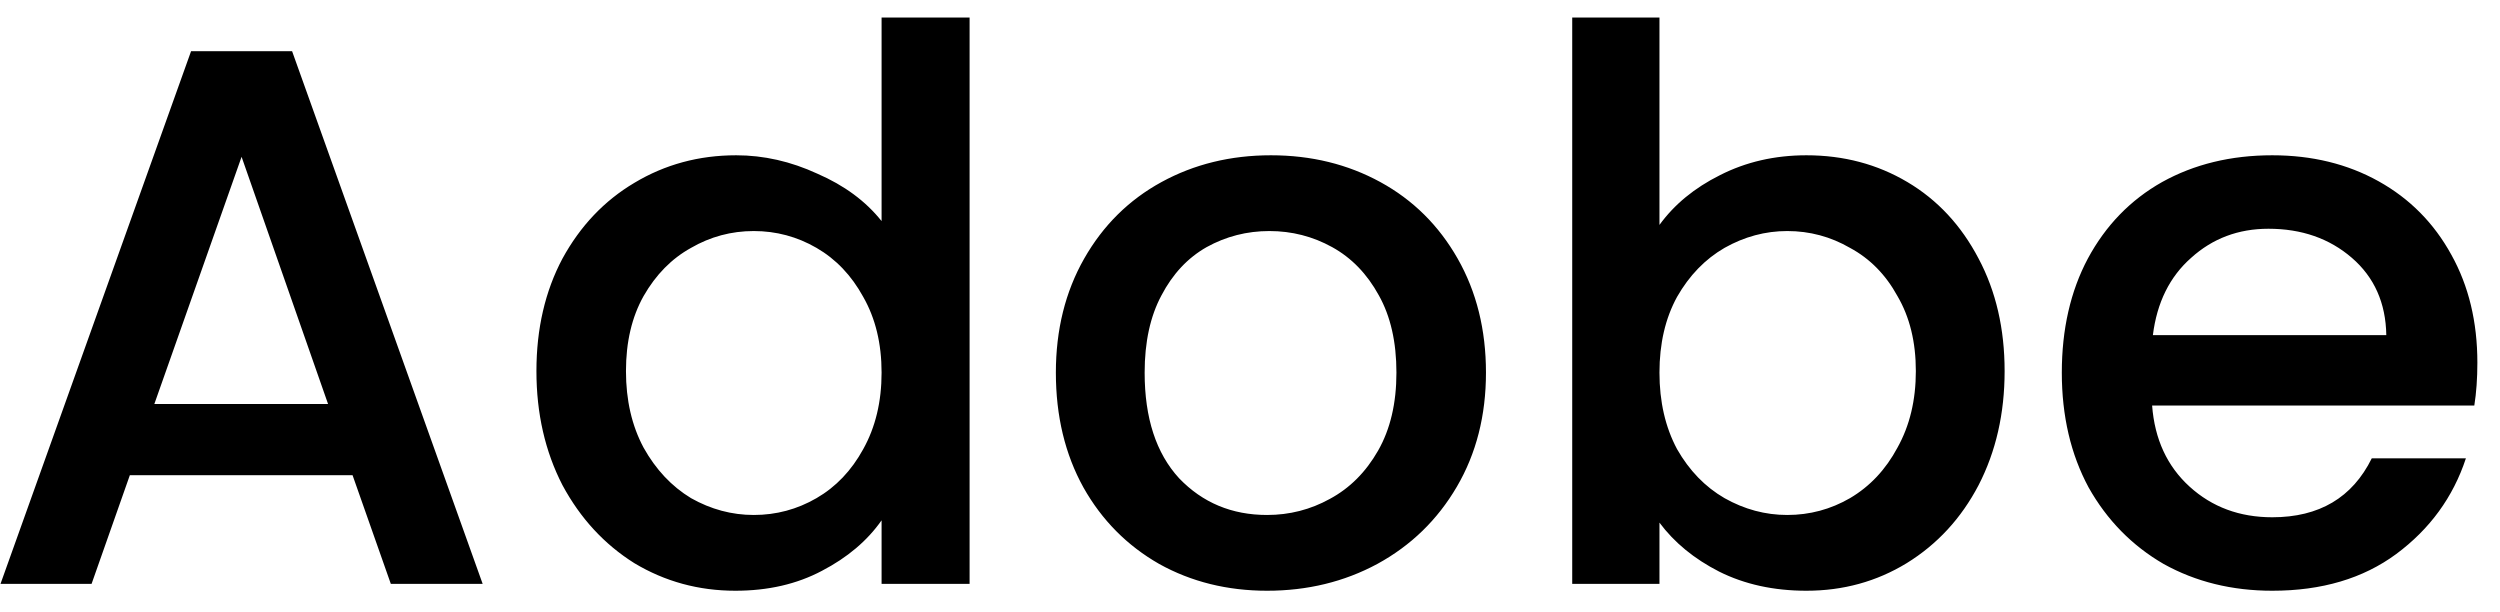 <svg width="98" height="24" viewBox="0 0 98 24" fill="none" xmlns="http://www.w3.org/2000/svg">
<path d="M13.82 18.627H5.09L3.59 22.887H0.02L7.49 2.007H11.45L18.92 22.887H15.32L13.82 18.627ZM12.86 15.837L9.47 6.147L6.05 15.837H12.86ZM21.028 14.547C21.028 12.887 21.368 11.417 22.048 10.137C22.748 8.857 23.688 7.867 24.868 7.167C26.068 6.447 27.398 6.087 28.858 6.087C29.938 6.087 30.998 6.327 32.038 6.807C33.098 7.267 33.938 7.887 34.558 8.667V0.687H38.008V22.887H34.558V20.397C33.998 21.197 33.218 21.857 32.218 22.377C31.238 22.897 30.108 23.157 28.828 23.157C27.388 23.157 26.068 22.797 24.868 22.077C23.688 21.337 22.748 20.317 22.048 19.017C21.368 17.697 21.028 16.207 21.028 14.547ZM34.558 14.607C34.558 13.467 34.318 12.477 33.838 11.637C33.378 10.797 32.768 10.157 32.008 9.717C31.248 9.277 30.428 9.057 29.548 9.057C28.668 9.057 27.848 9.277 27.088 9.717C26.328 10.137 25.708 10.767 25.228 11.607C24.768 12.427 24.538 13.407 24.538 14.547C24.538 15.687 24.768 16.687 25.228 17.547C25.708 18.407 26.328 19.067 27.088 19.527C27.868 19.967 28.688 20.187 29.548 20.187C30.428 20.187 31.248 19.967 32.008 19.527C32.768 19.087 33.378 18.447 33.838 17.607C34.318 16.747 34.558 15.747 34.558 14.607ZM49.67 23.157C48.11 23.157 46.7 22.807 45.44 22.107C44.18 21.387 43.19 20.387 42.47 19.107C41.75 17.807 41.39 16.307 41.39 14.607C41.39 12.927 41.76 11.437 42.5 10.137C43.24 8.837 44.25 7.837 45.53 7.137C46.81 6.437 48.24 6.087 49.82 6.087C51.4 6.087 52.83 6.437 54.11 7.137C55.39 7.837 56.4 8.837 57.14 10.137C57.88 11.437 58.25 12.927 58.25 14.607C58.25 16.287 57.87 17.777 57.11 19.077C56.35 20.377 55.31 21.387 53.99 22.107C52.69 22.807 51.25 23.157 49.67 23.157ZM49.67 20.187C50.55 20.187 51.37 19.977 52.13 19.557C52.91 19.137 53.54 18.507 54.02 17.667C54.5 16.827 54.74 15.807 54.74 14.607C54.74 13.407 54.51 12.397 54.05 11.577C53.59 10.737 52.98 10.107 52.22 9.687C51.46 9.267 50.64 9.057 49.76 9.057C48.88 9.057 48.06 9.267 47.3 9.687C46.56 10.107 45.97 10.737 45.53 11.577C45.09 12.397 44.87 13.407 44.87 14.607C44.87 16.387 45.32 17.767 46.22 18.747C47.14 19.707 48.29 20.187 49.67 20.187ZM65.051 8.817C65.631 8.017 66.421 7.367 67.421 6.867C68.441 6.347 69.571 6.087 70.811 6.087C72.271 6.087 73.591 6.437 74.771 7.137C75.951 7.837 76.881 8.837 77.561 10.137C78.241 11.417 78.581 12.887 78.581 14.547C78.581 16.207 78.241 17.697 77.561 19.017C76.881 20.317 75.941 21.337 74.741 22.077C73.561 22.797 72.251 23.157 70.811 23.157C69.531 23.157 68.391 22.907 67.391 22.407C66.411 21.907 65.631 21.267 65.051 20.487V22.887H61.631V0.687H65.051V8.817ZM75.101 14.547C75.101 13.407 74.861 12.427 74.381 11.607C73.921 10.767 73.301 10.137 72.521 9.717C71.761 9.277 70.941 9.057 70.061 9.057C69.201 9.057 68.381 9.277 67.601 9.717C66.841 10.157 66.221 10.797 65.741 11.637C65.281 12.477 65.051 13.467 65.051 14.607C65.051 15.747 65.281 16.747 65.741 17.607C66.221 18.447 66.841 19.087 67.601 19.527C68.381 19.967 69.201 20.187 70.061 20.187C70.941 20.187 71.761 19.967 72.521 19.527C73.301 19.067 73.921 18.407 74.381 17.547C74.861 16.687 75.101 15.687 75.101 14.547ZM97.113 14.217C97.113 14.837 97.073 15.397 96.993 15.897H84.363C84.463 17.217 84.953 18.277 85.833 19.077C86.713 19.877 87.793 20.277 89.073 20.277C90.913 20.277 92.213 19.507 92.973 17.967H96.663C96.163 19.487 95.253 20.737 93.933 21.717C92.633 22.677 91.013 23.157 89.073 23.157C87.493 23.157 86.073 22.807 84.813 22.107C83.573 21.387 82.593 20.387 81.873 19.107C81.173 17.807 80.823 16.307 80.823 14.607C80.823 12.907 81.163 11.417 81.843 10.137C82.543 8.837 83.513 7.837 84.753 7.137C86.013 6.437 87.453 6.087 89.073 6.087C90.633 6.087 92.023 6.427 93.243 7.107C94.463 7.787 95.413 8.747 96.093 9.987C96.773 11.207 97.113 12.617 97.113 14.217ZM93.543 13.137C93.523 11.877 93.073 10.867 92.193 10.107C91.313 9.347 90.223 8.967 88.923 8.967C87.743 8.967 86.733 9.347 85.893 10.107C85.053 10.847 84.553 11.857 84.393 13.137H93.543Z" fill="black"/>
</svg>
